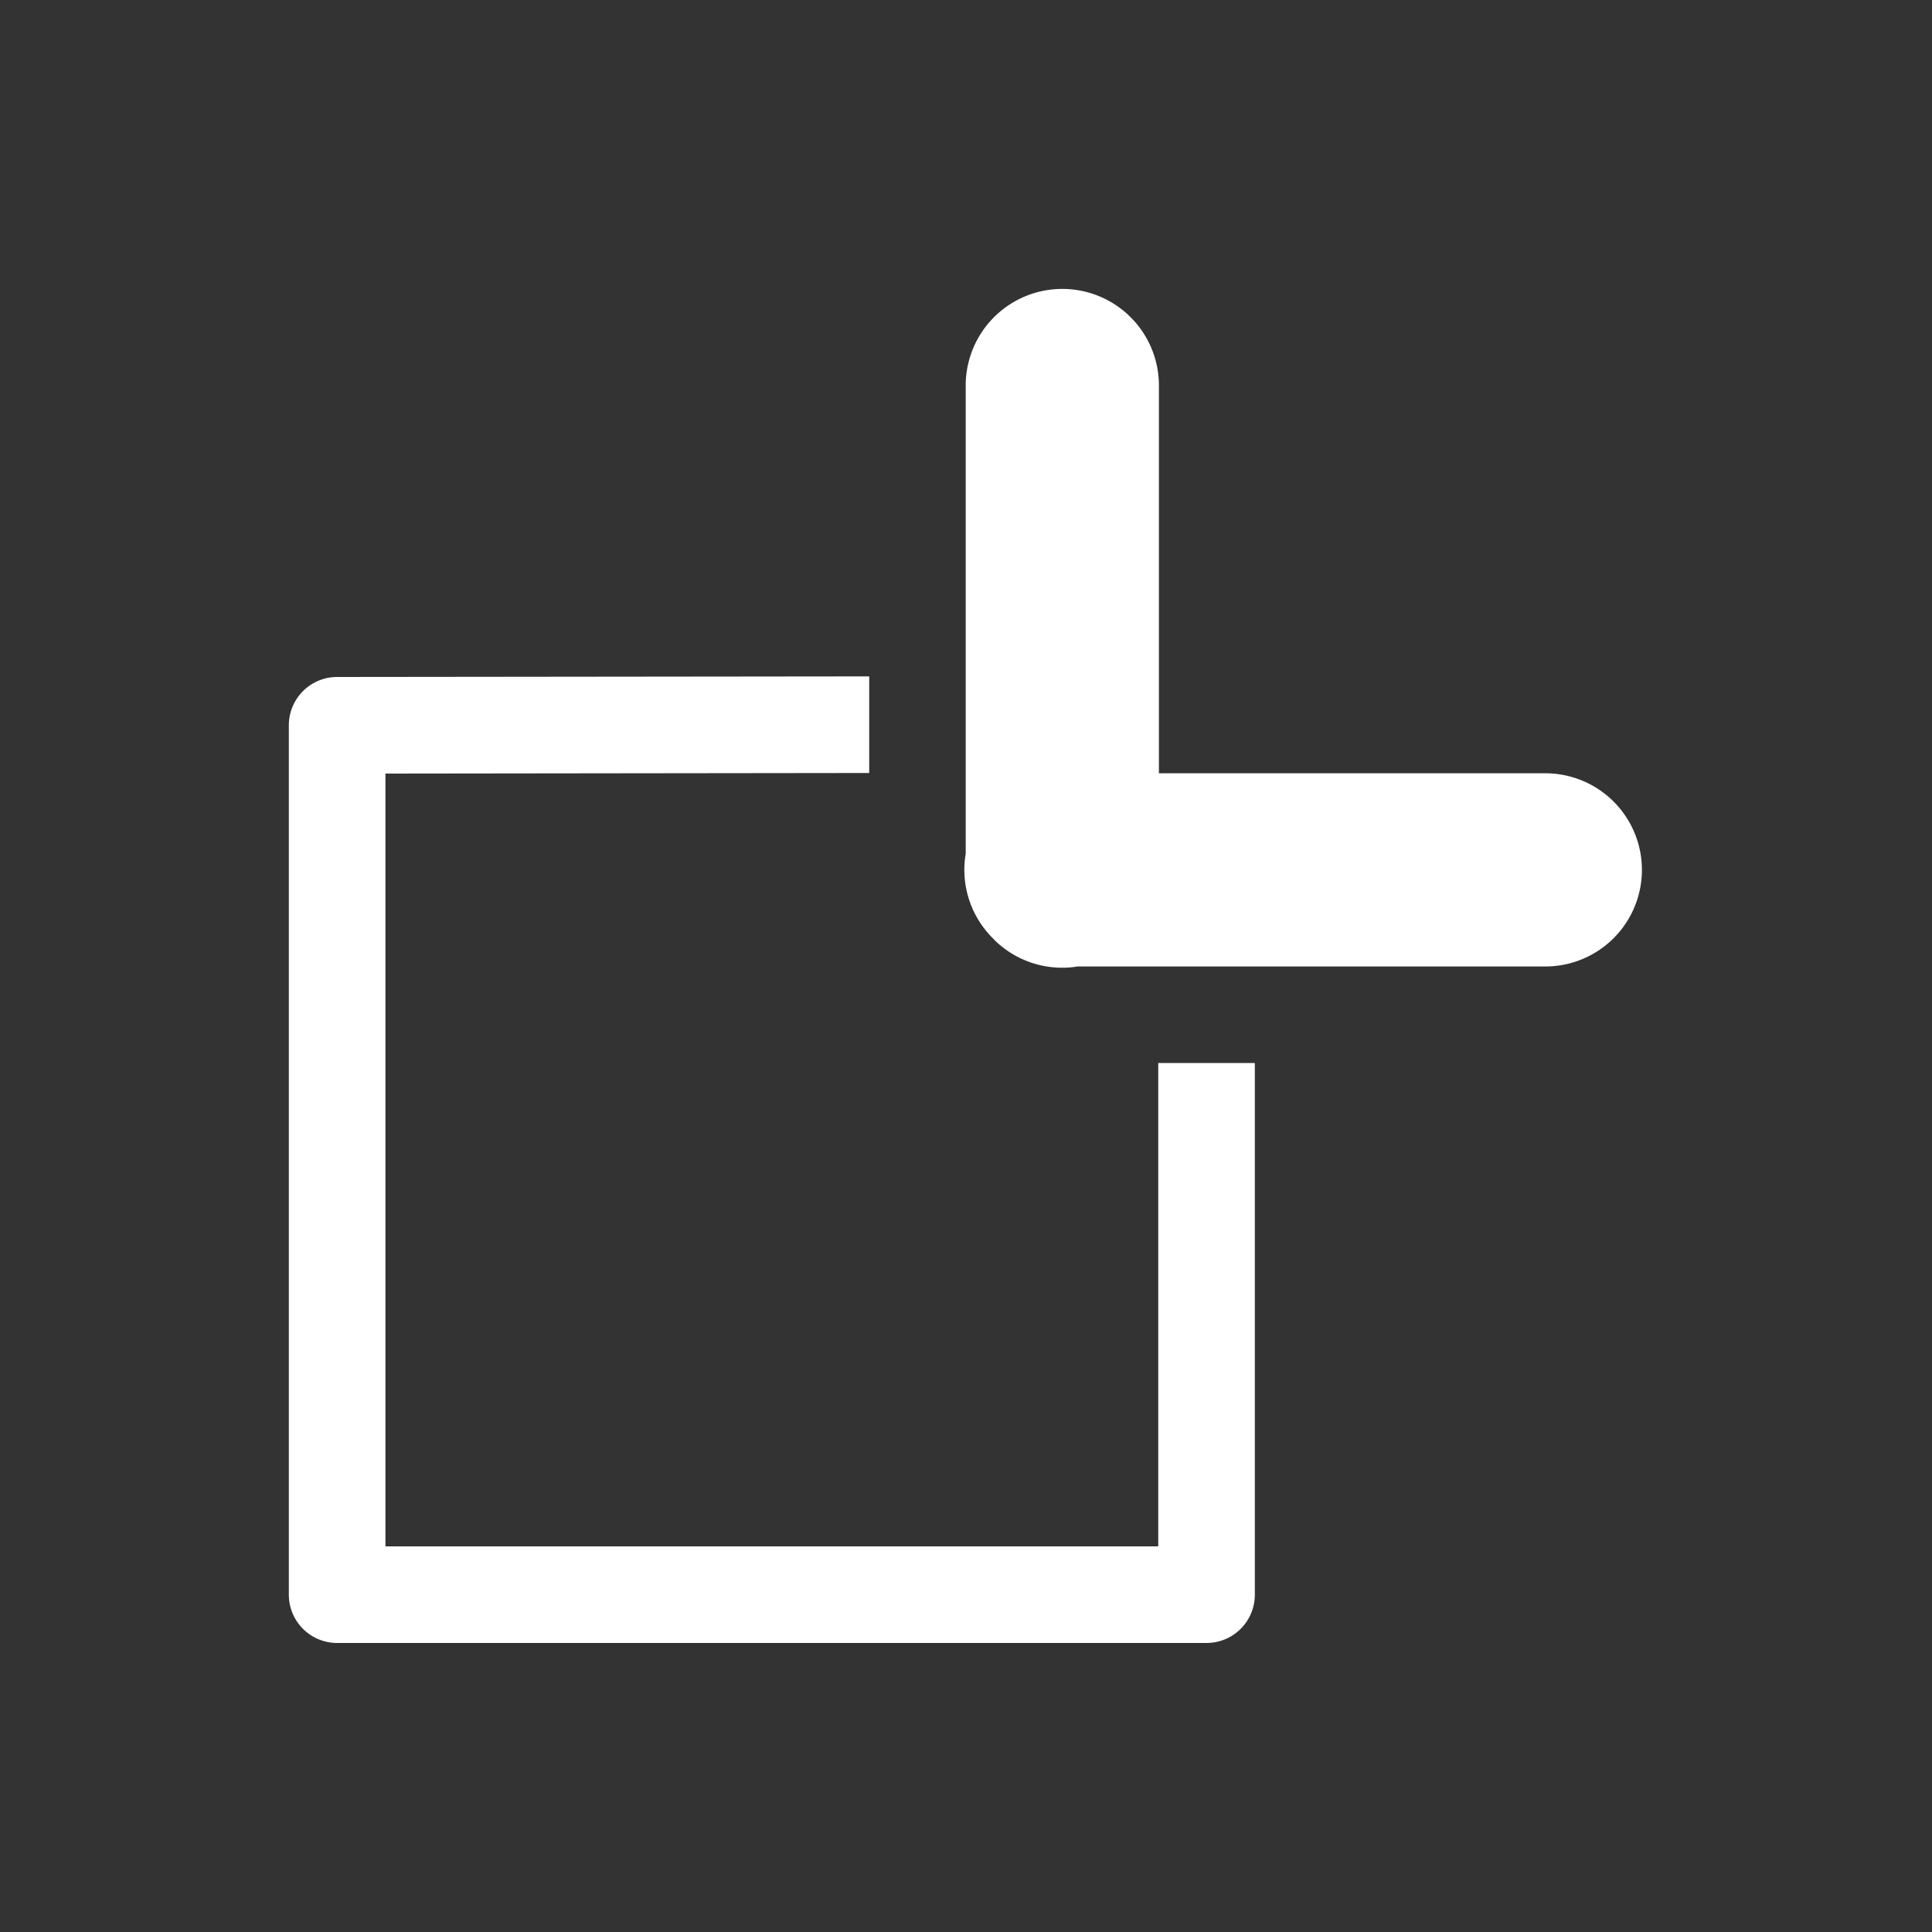 <svg xmlns="http://www.w3.org/2000/svg" viewBox="0 0 20 20" xml:space="preserve">
    <rect x="0" y="0" width="20" height="20" fill="#333333" stroke="none"/>
    <g fill="#ffffff">
        <g fill="#ffffff">
            <path d="M181.984 115.986A1 1 0 0 0 181 117v4.832a1 1 0 0 0 .29.885 1 1 0 0 0 .005.006 1 1 0 0 0 .014.014 1 1 0 0 0 .85.263H187a1 1 0 1 0 0-2h-4v-4a1 1 0 0 0-1.016-1.014z" transform="translate(-171.003 -112.995)"/>
        </g>
        <g fill="#ffffff">
            <g fill="#ffffff">
                <g fill="#ffffff">
                    <path d="M-563.5 607a.5.5 0 0 0-.5.5v9a.5.5 0 0 0 .5.5h9a.5.5 0 0 0 .5-.5l.006-5.508h-1L-555 616h-8v-8h5.004v-1z" transform="matrix(0 -1 -1 0 619.99 -546.992)"/>
                </g>
            </g>
        </g>
    </g>
</svg>
